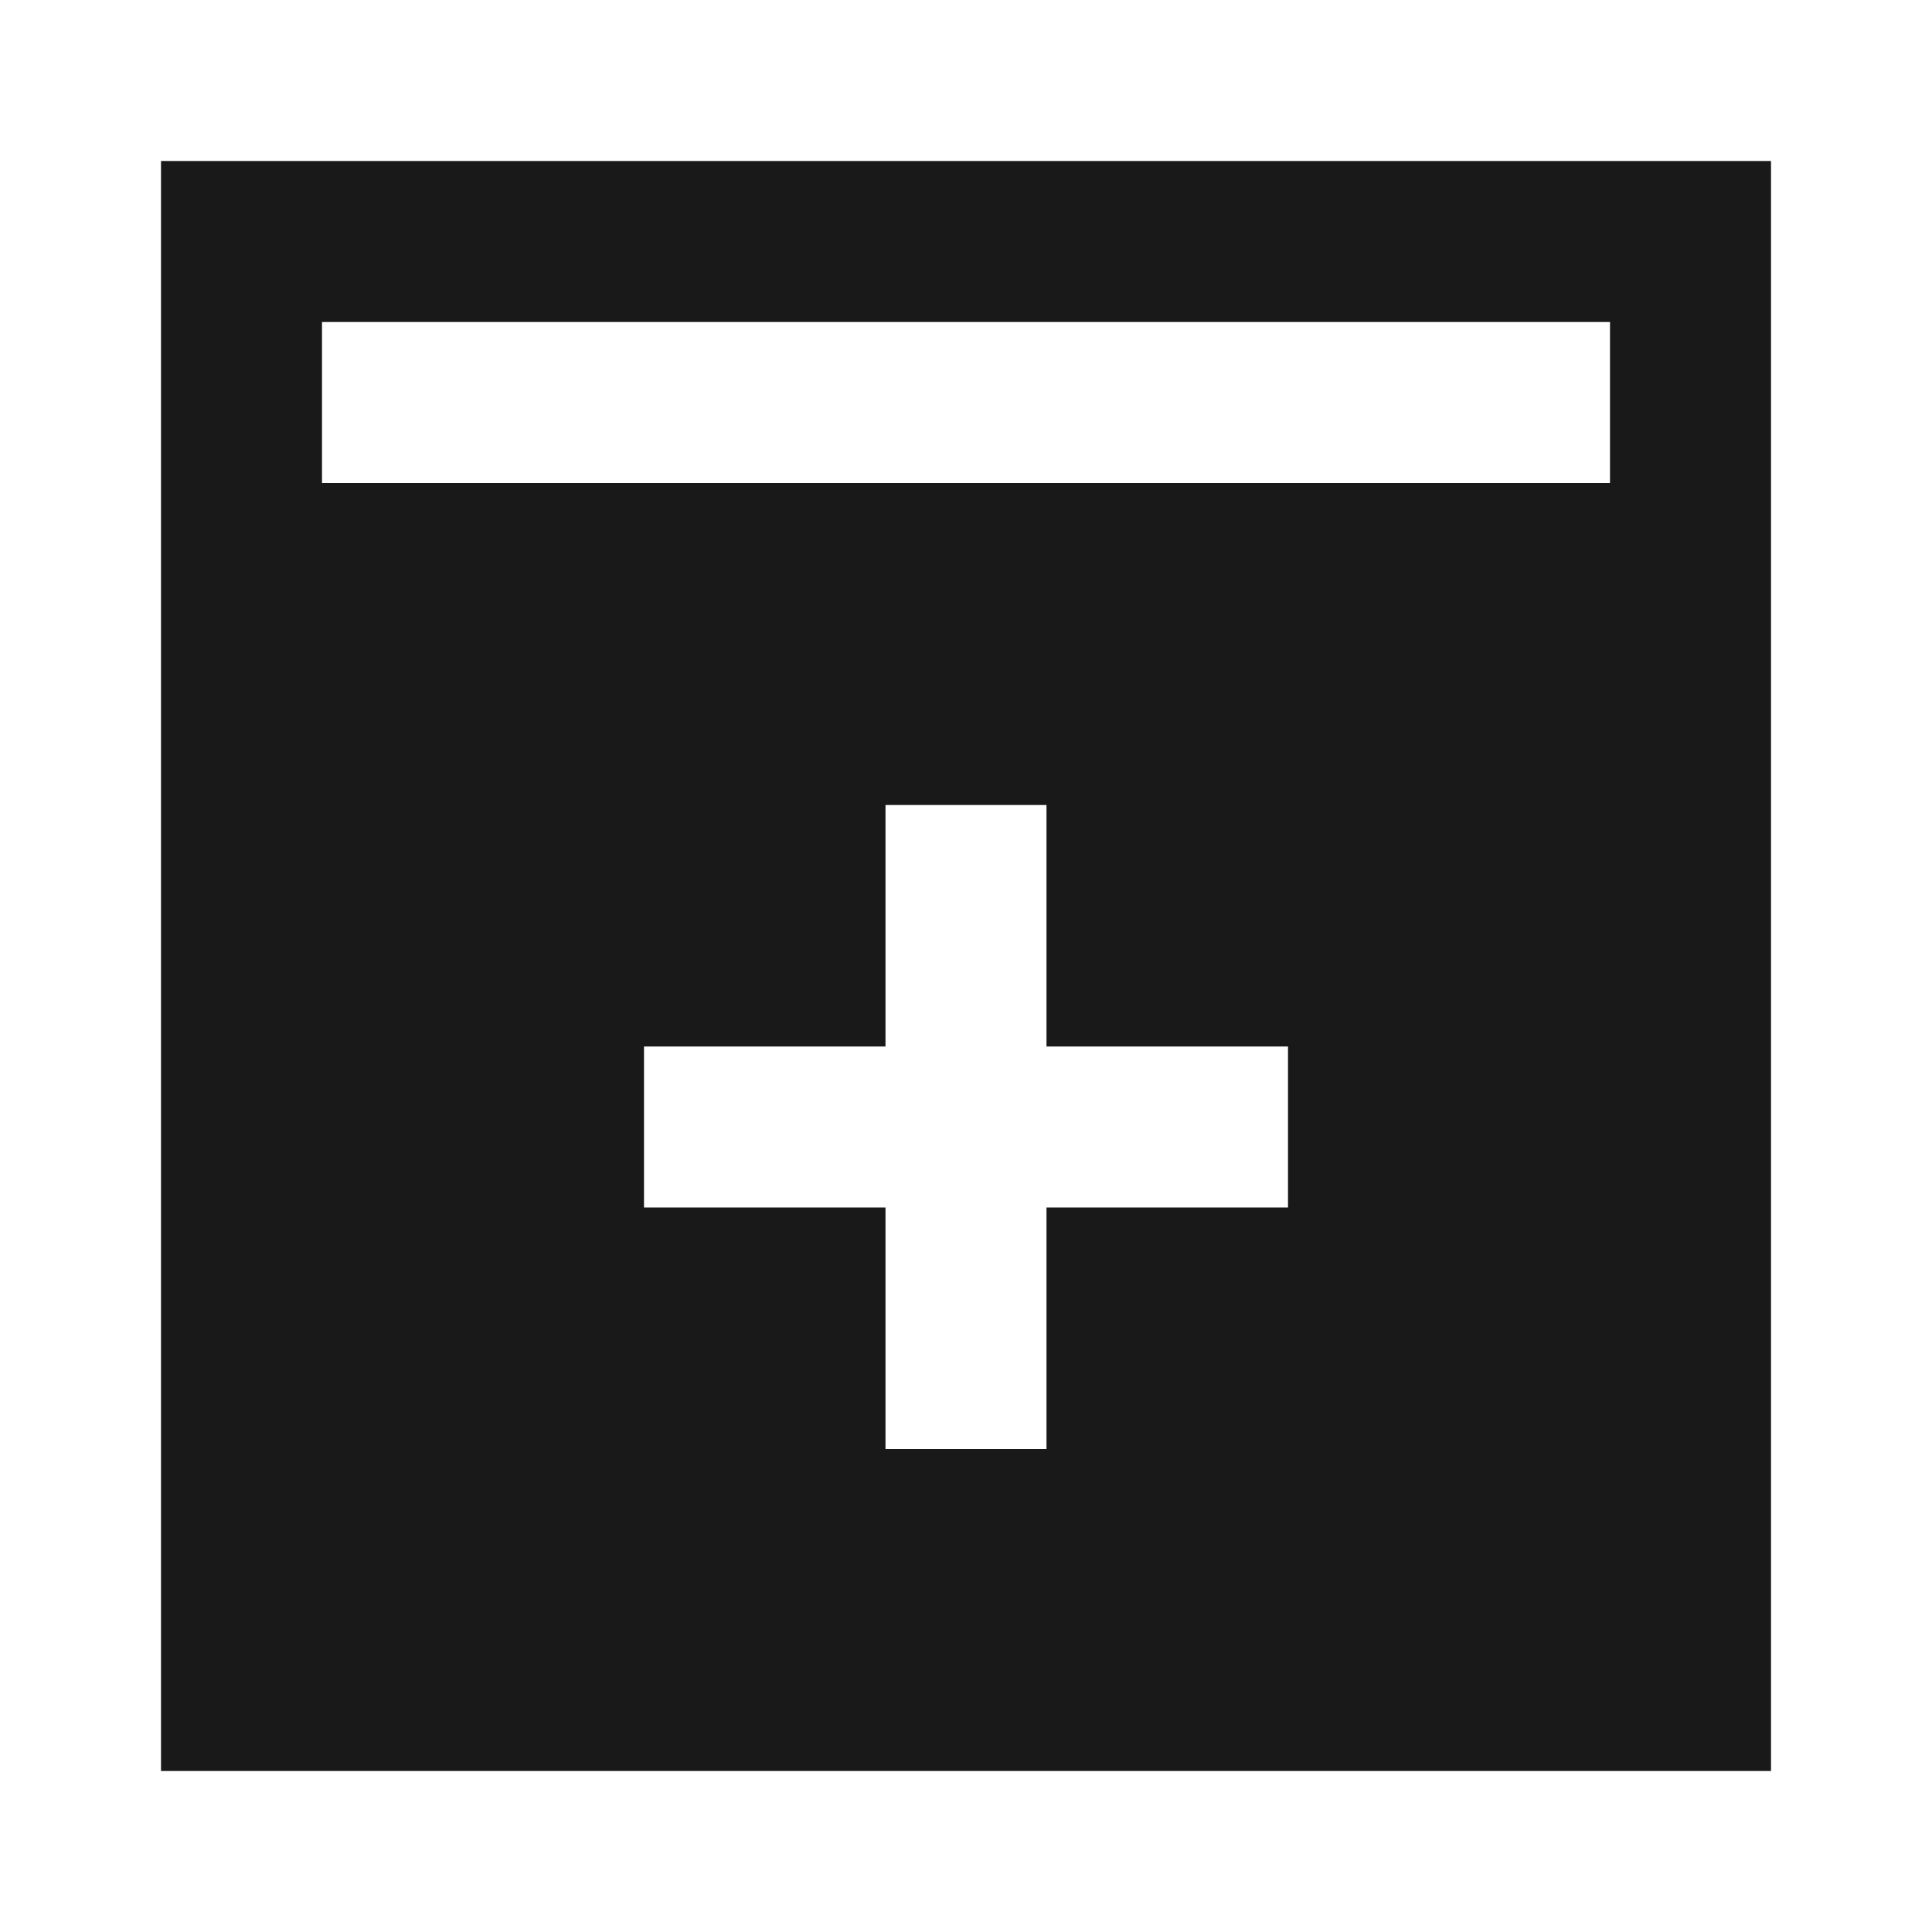<svg width="24" height="24" viewBox="0 0 24 24" fill="none" xmlns="http://www.w3.org/2000/svg">
<path d="M22 2H2V22H22V2ZM4 6V4H20V6H4ZM16 15H13V18H11V15H8V13H11V10H13V13H16V15Z" fill="black" fill-opacity="0.9" style="fill:black;fill-opacity:0.9;"/>
</svg>
